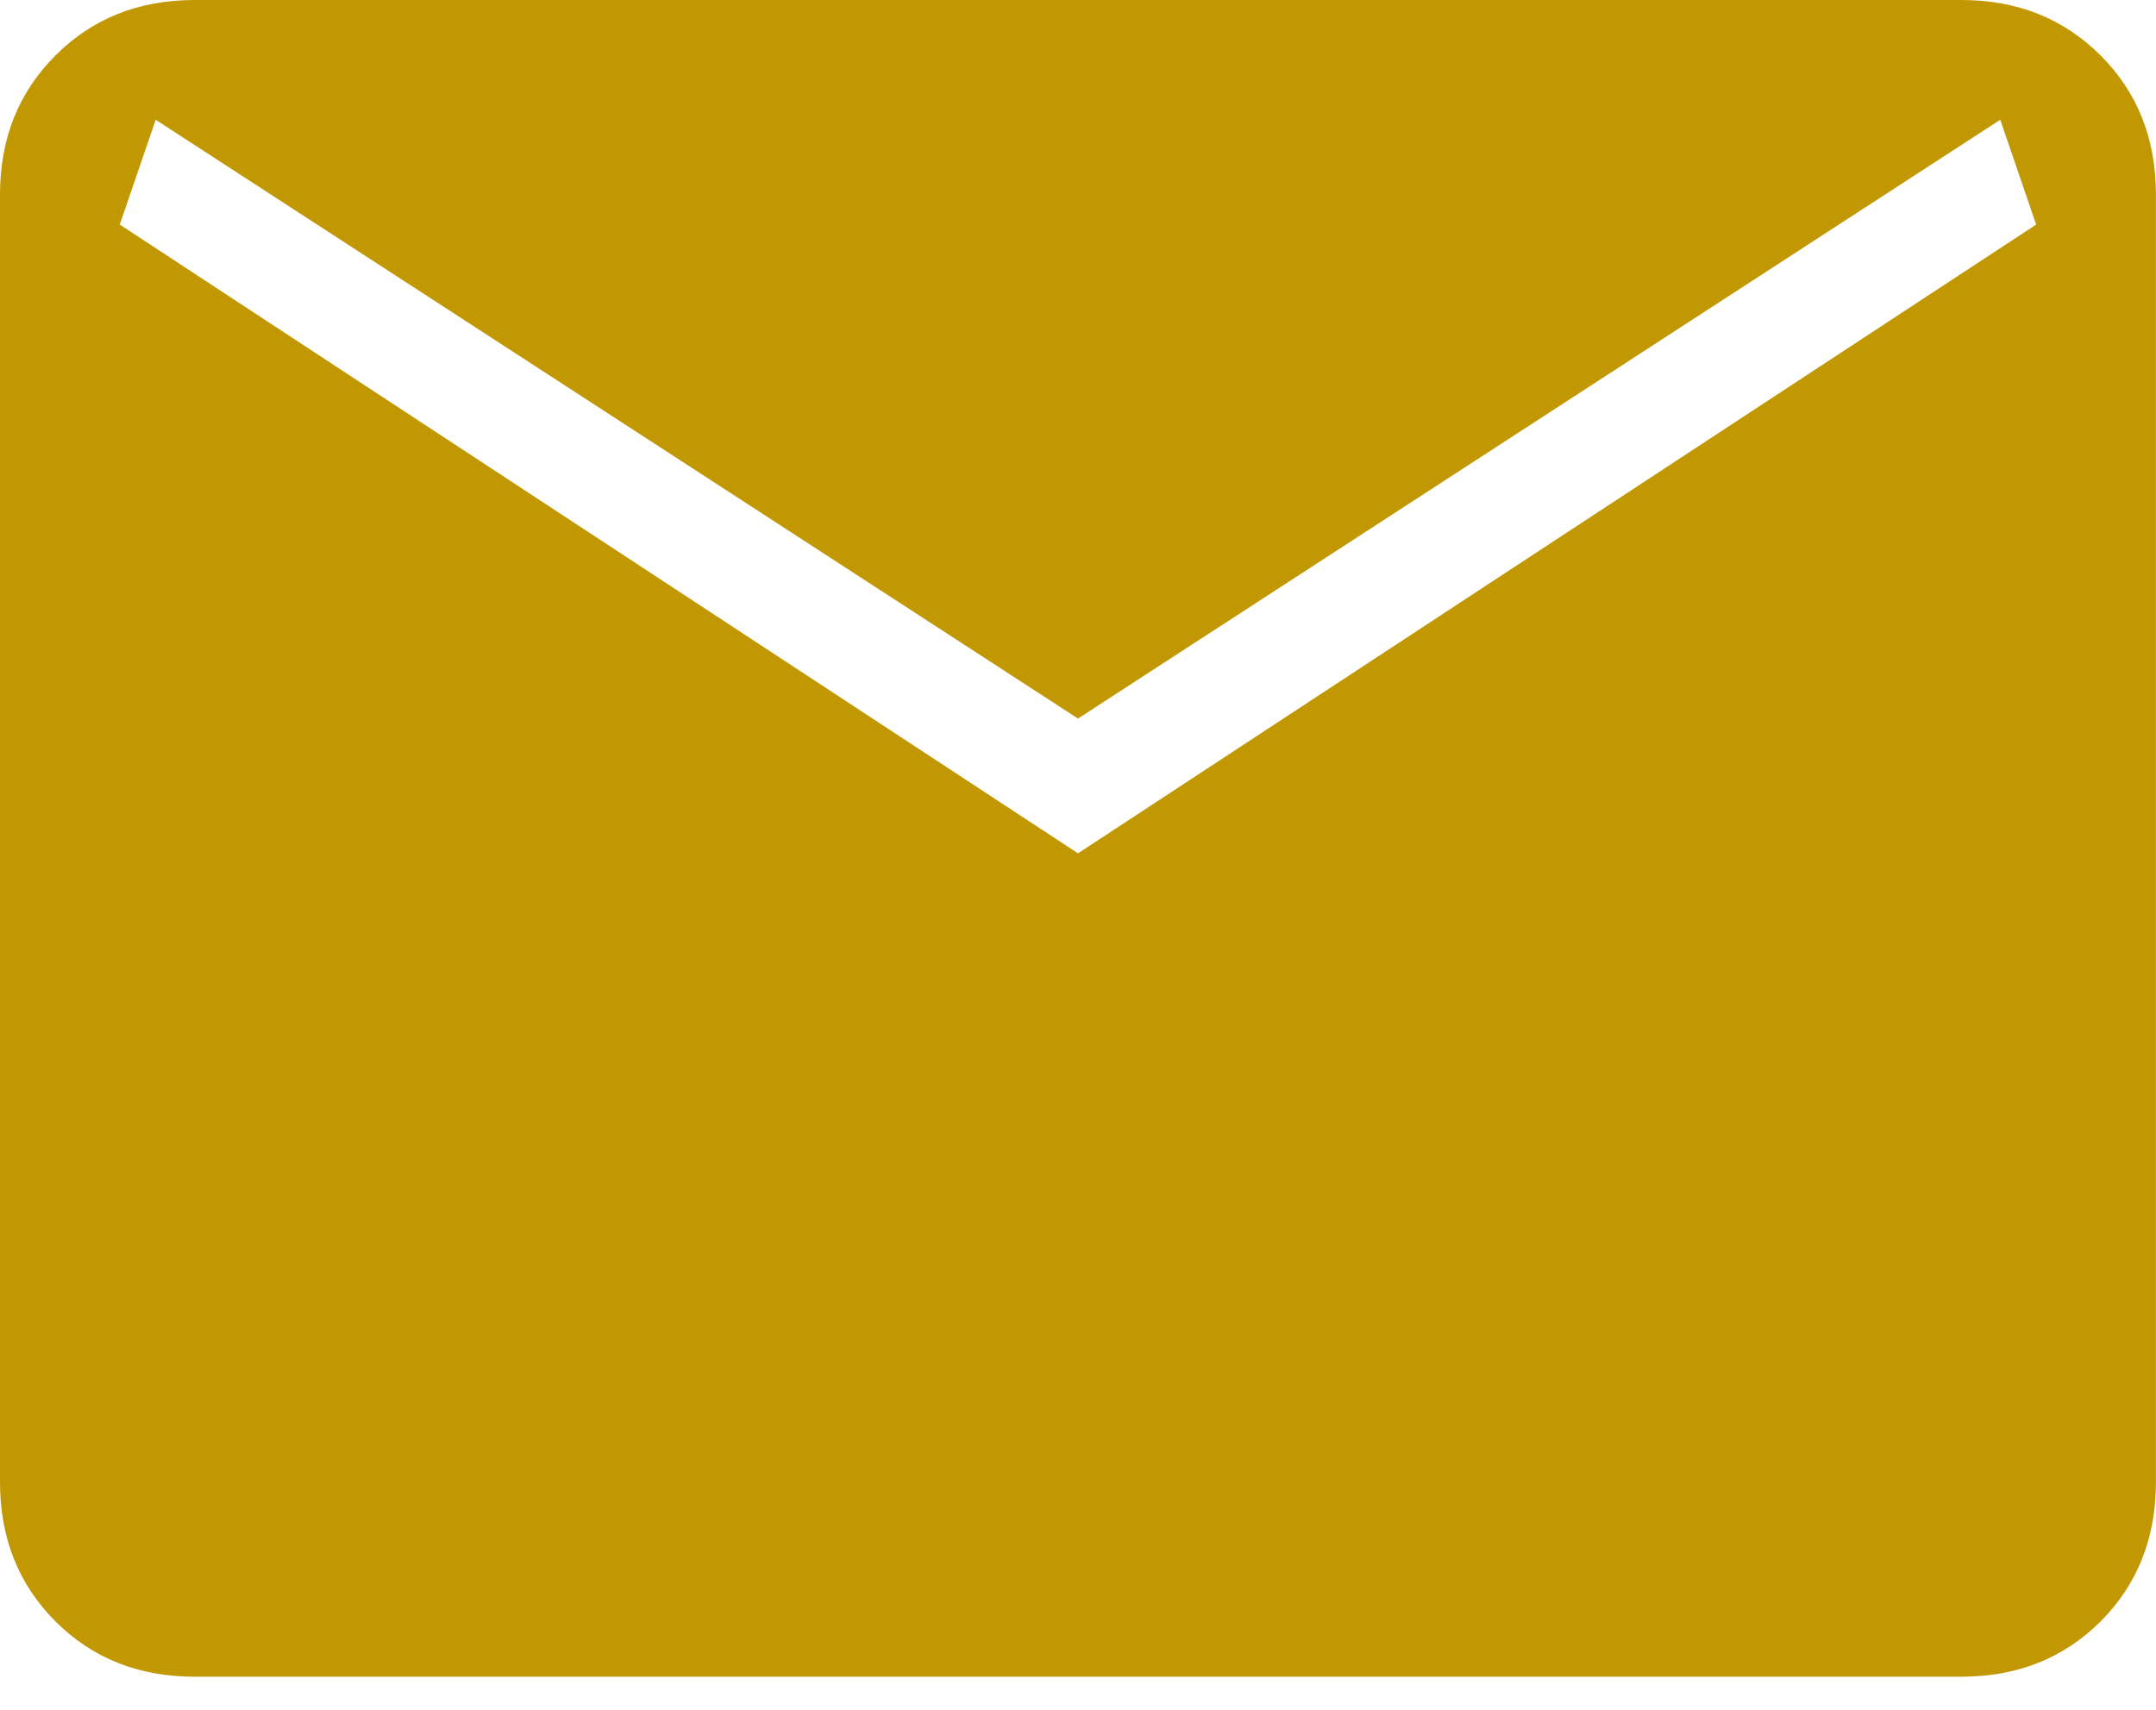 <svg width="29" height="23" viewBox="0 0 29 23" fill="none" xmlns="http://www.w3.org/2000/svg">
<mask id="mask0_2543_5727" style="mask-type:alpha" maskUnits="userSpaceOnUse" x="-5" y="-9" width="39" height="40">
<rect x="-4.834" y="-8.056" width="38.666" height="38.666" fill="#D9D9D9"/>
</mask>
<g mask="url(#mask0_2543_5727)">
<path d="M2.618 22.555C1.866 22.555 1.242 22.307 0.746 21.811C0.249 21.314 0 20.689 0 19.937V2.618C0 1.866 0.249 1.242 0.746 0.746C1.242 0.249 1.866 0 2.618 0H26.381C27.133 0 27.758 0.249 28.255 0.746C28.751 1.242 28.999 1.866 28.999 2.618V19.937C28.999 20.689 28.751 21.314 28.255 21.811C27.758 22.307 27.133 22.555 26.381 22.555H2.618ZM14.5 11.479L27.388 3.021L26.905 1.611L14.5 9.666L2.094 1.611L1.611 3.021L14.5 11.479Z" fill="#C29802"/>
</g>
</svg>
